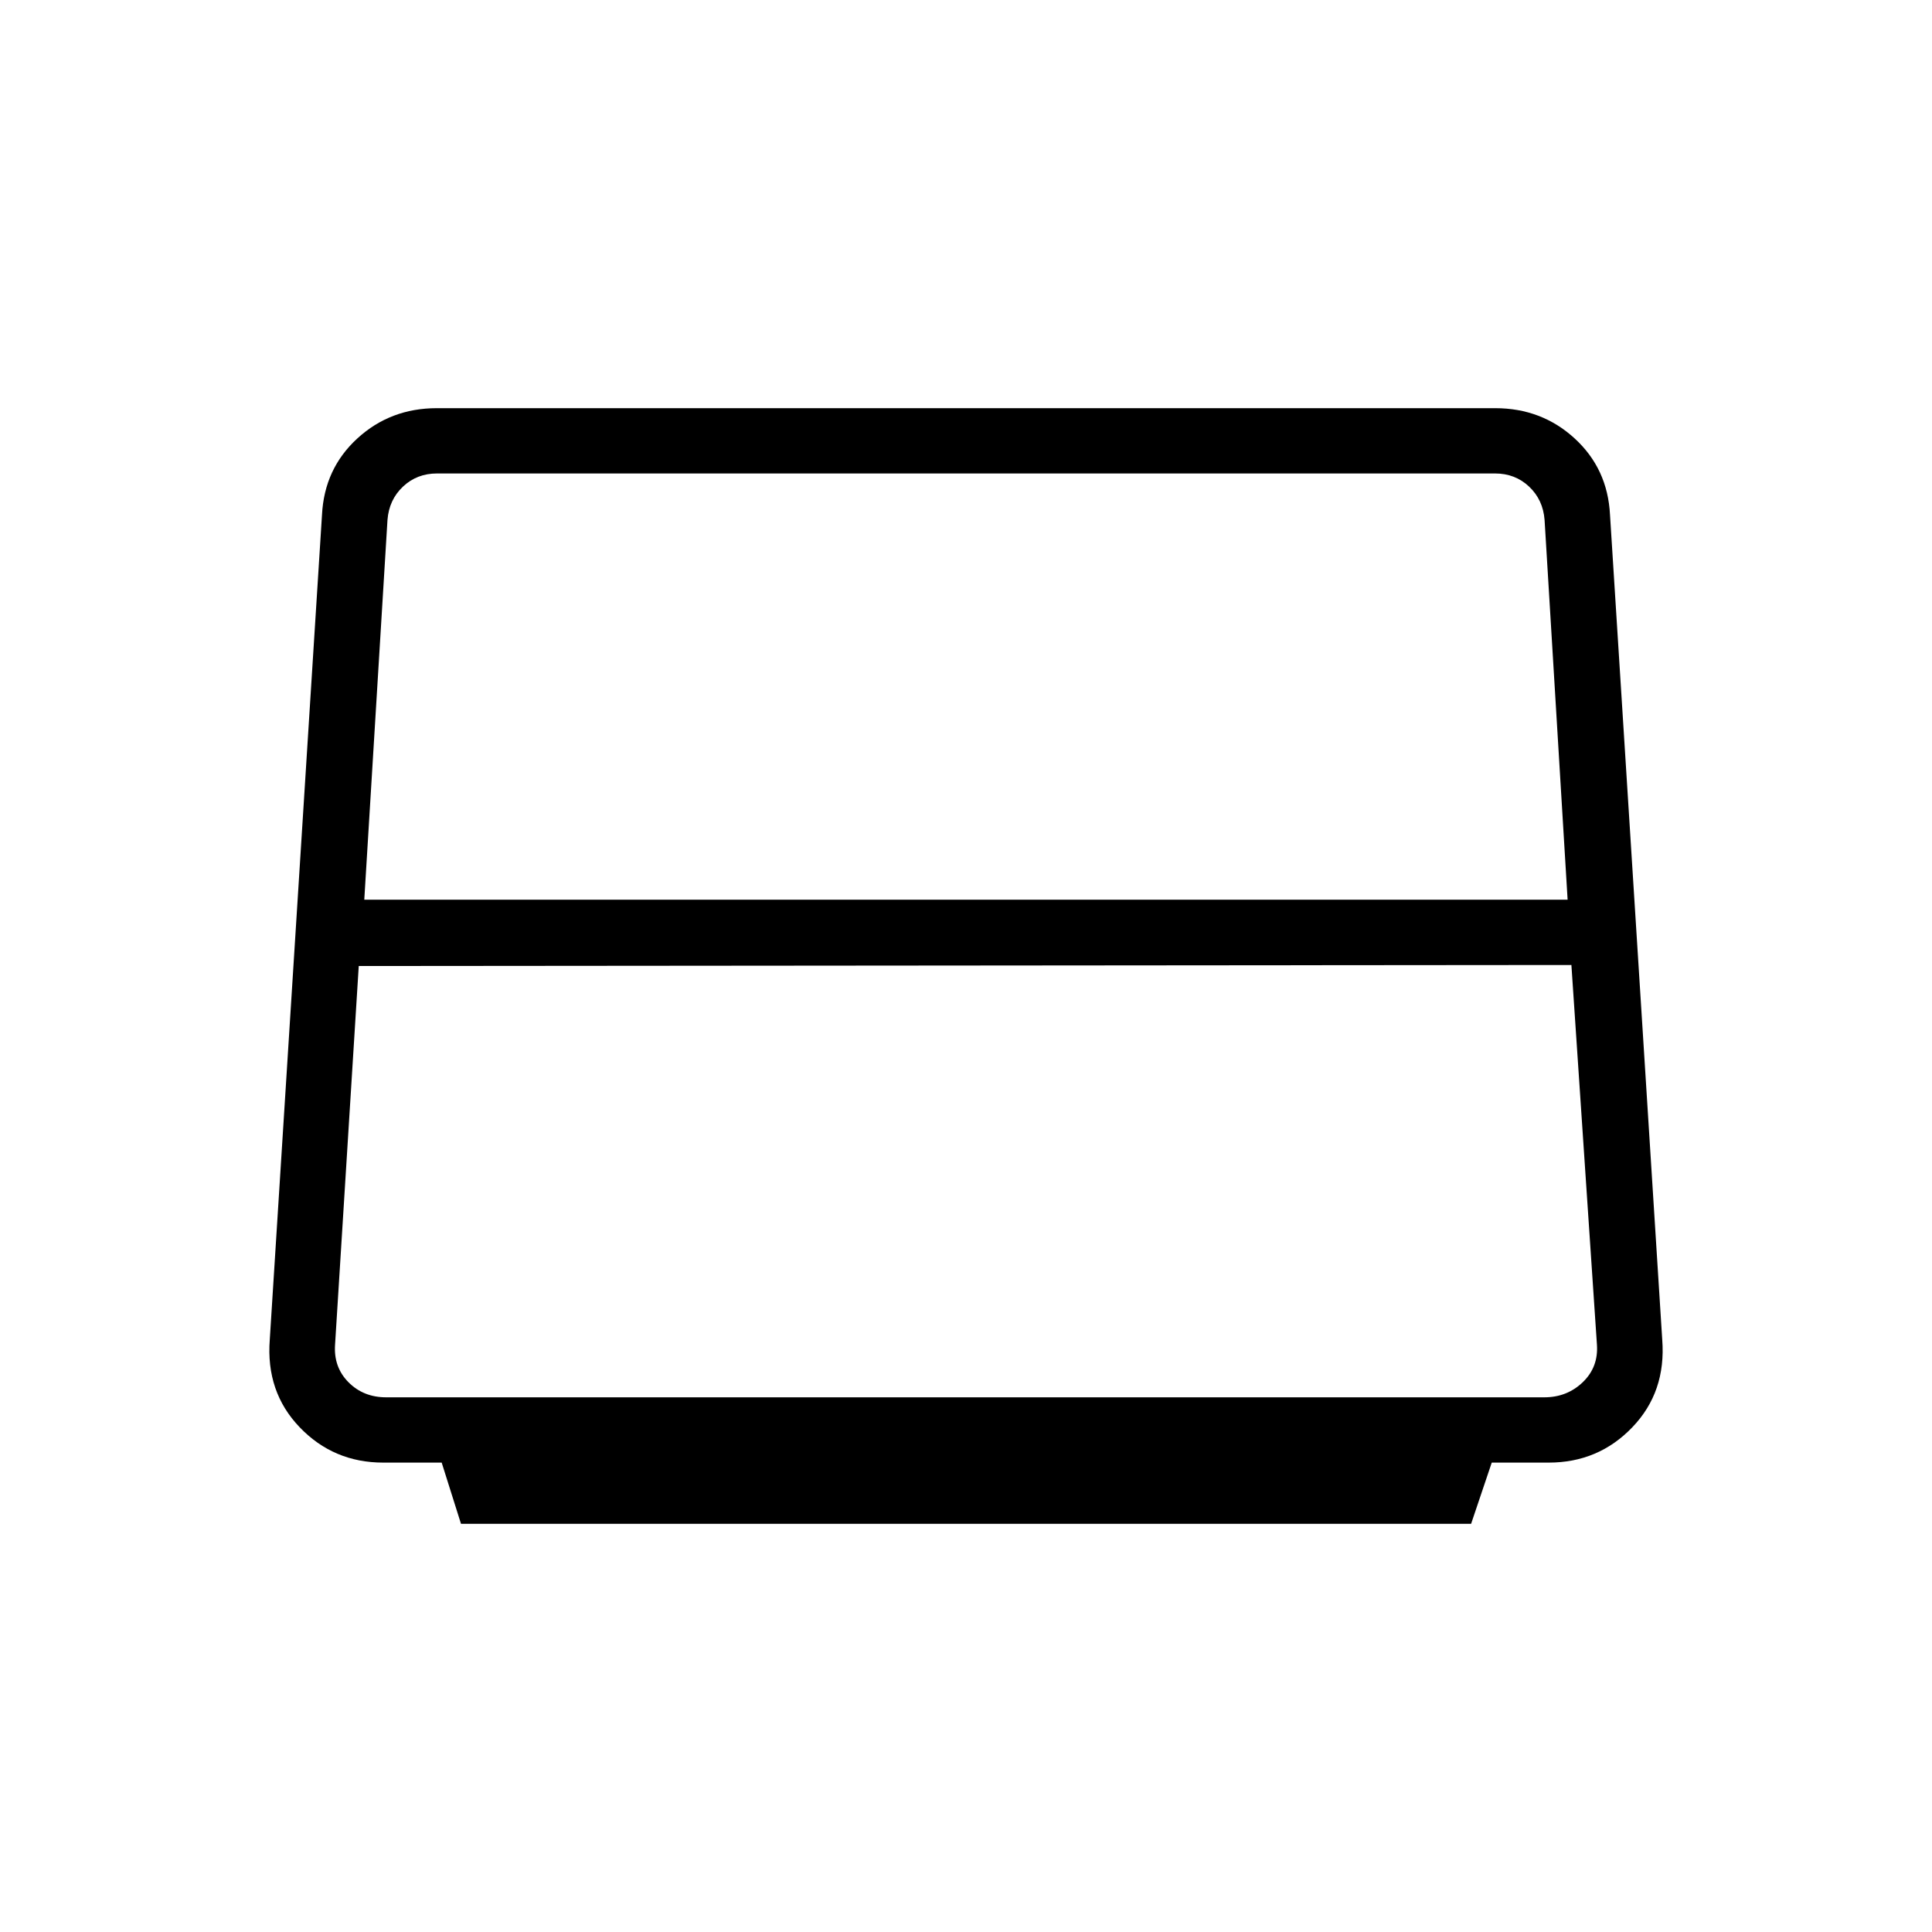 <svg xmlns="http://www.w3.org/2000/svg" height="40" viewBox="0 -960 960 960" width="40"><path d="M181.01-512.94h597.93l-11.45-188.73q-.77-10-7.69-16.54-6.93-6.53-16.93-6.53H217.16q-10 0-16.92 6.53-6.93 6.54-7.7 16.54l-11.53 188.73Zm10.86 247.26h575.49q11.28 0 19.1-7.5 7.82-7.5 7.05-18.65L780.82-480.5l-602.56.5-11.77 188.17q-.77 11.15 6.66 18.65 7.44 7.5 18.72 7.5Zm37.2 62.86-9.6-30.42h-29.03q-24.7 0-41.54-17.57-16.85-17.56-14.85-43.56L160-704.21q1.16-22.89 17.56-37.93t39.49-15.04h525.9q23.09 0 39.49 15.04 16.4 15.04 17.56 37.93l25.95 409.84q2 26-14.85 43.56-16.84 17.57-41.54 17.57h-28.32l-10.26 30.42H229.07Z"/></svg>